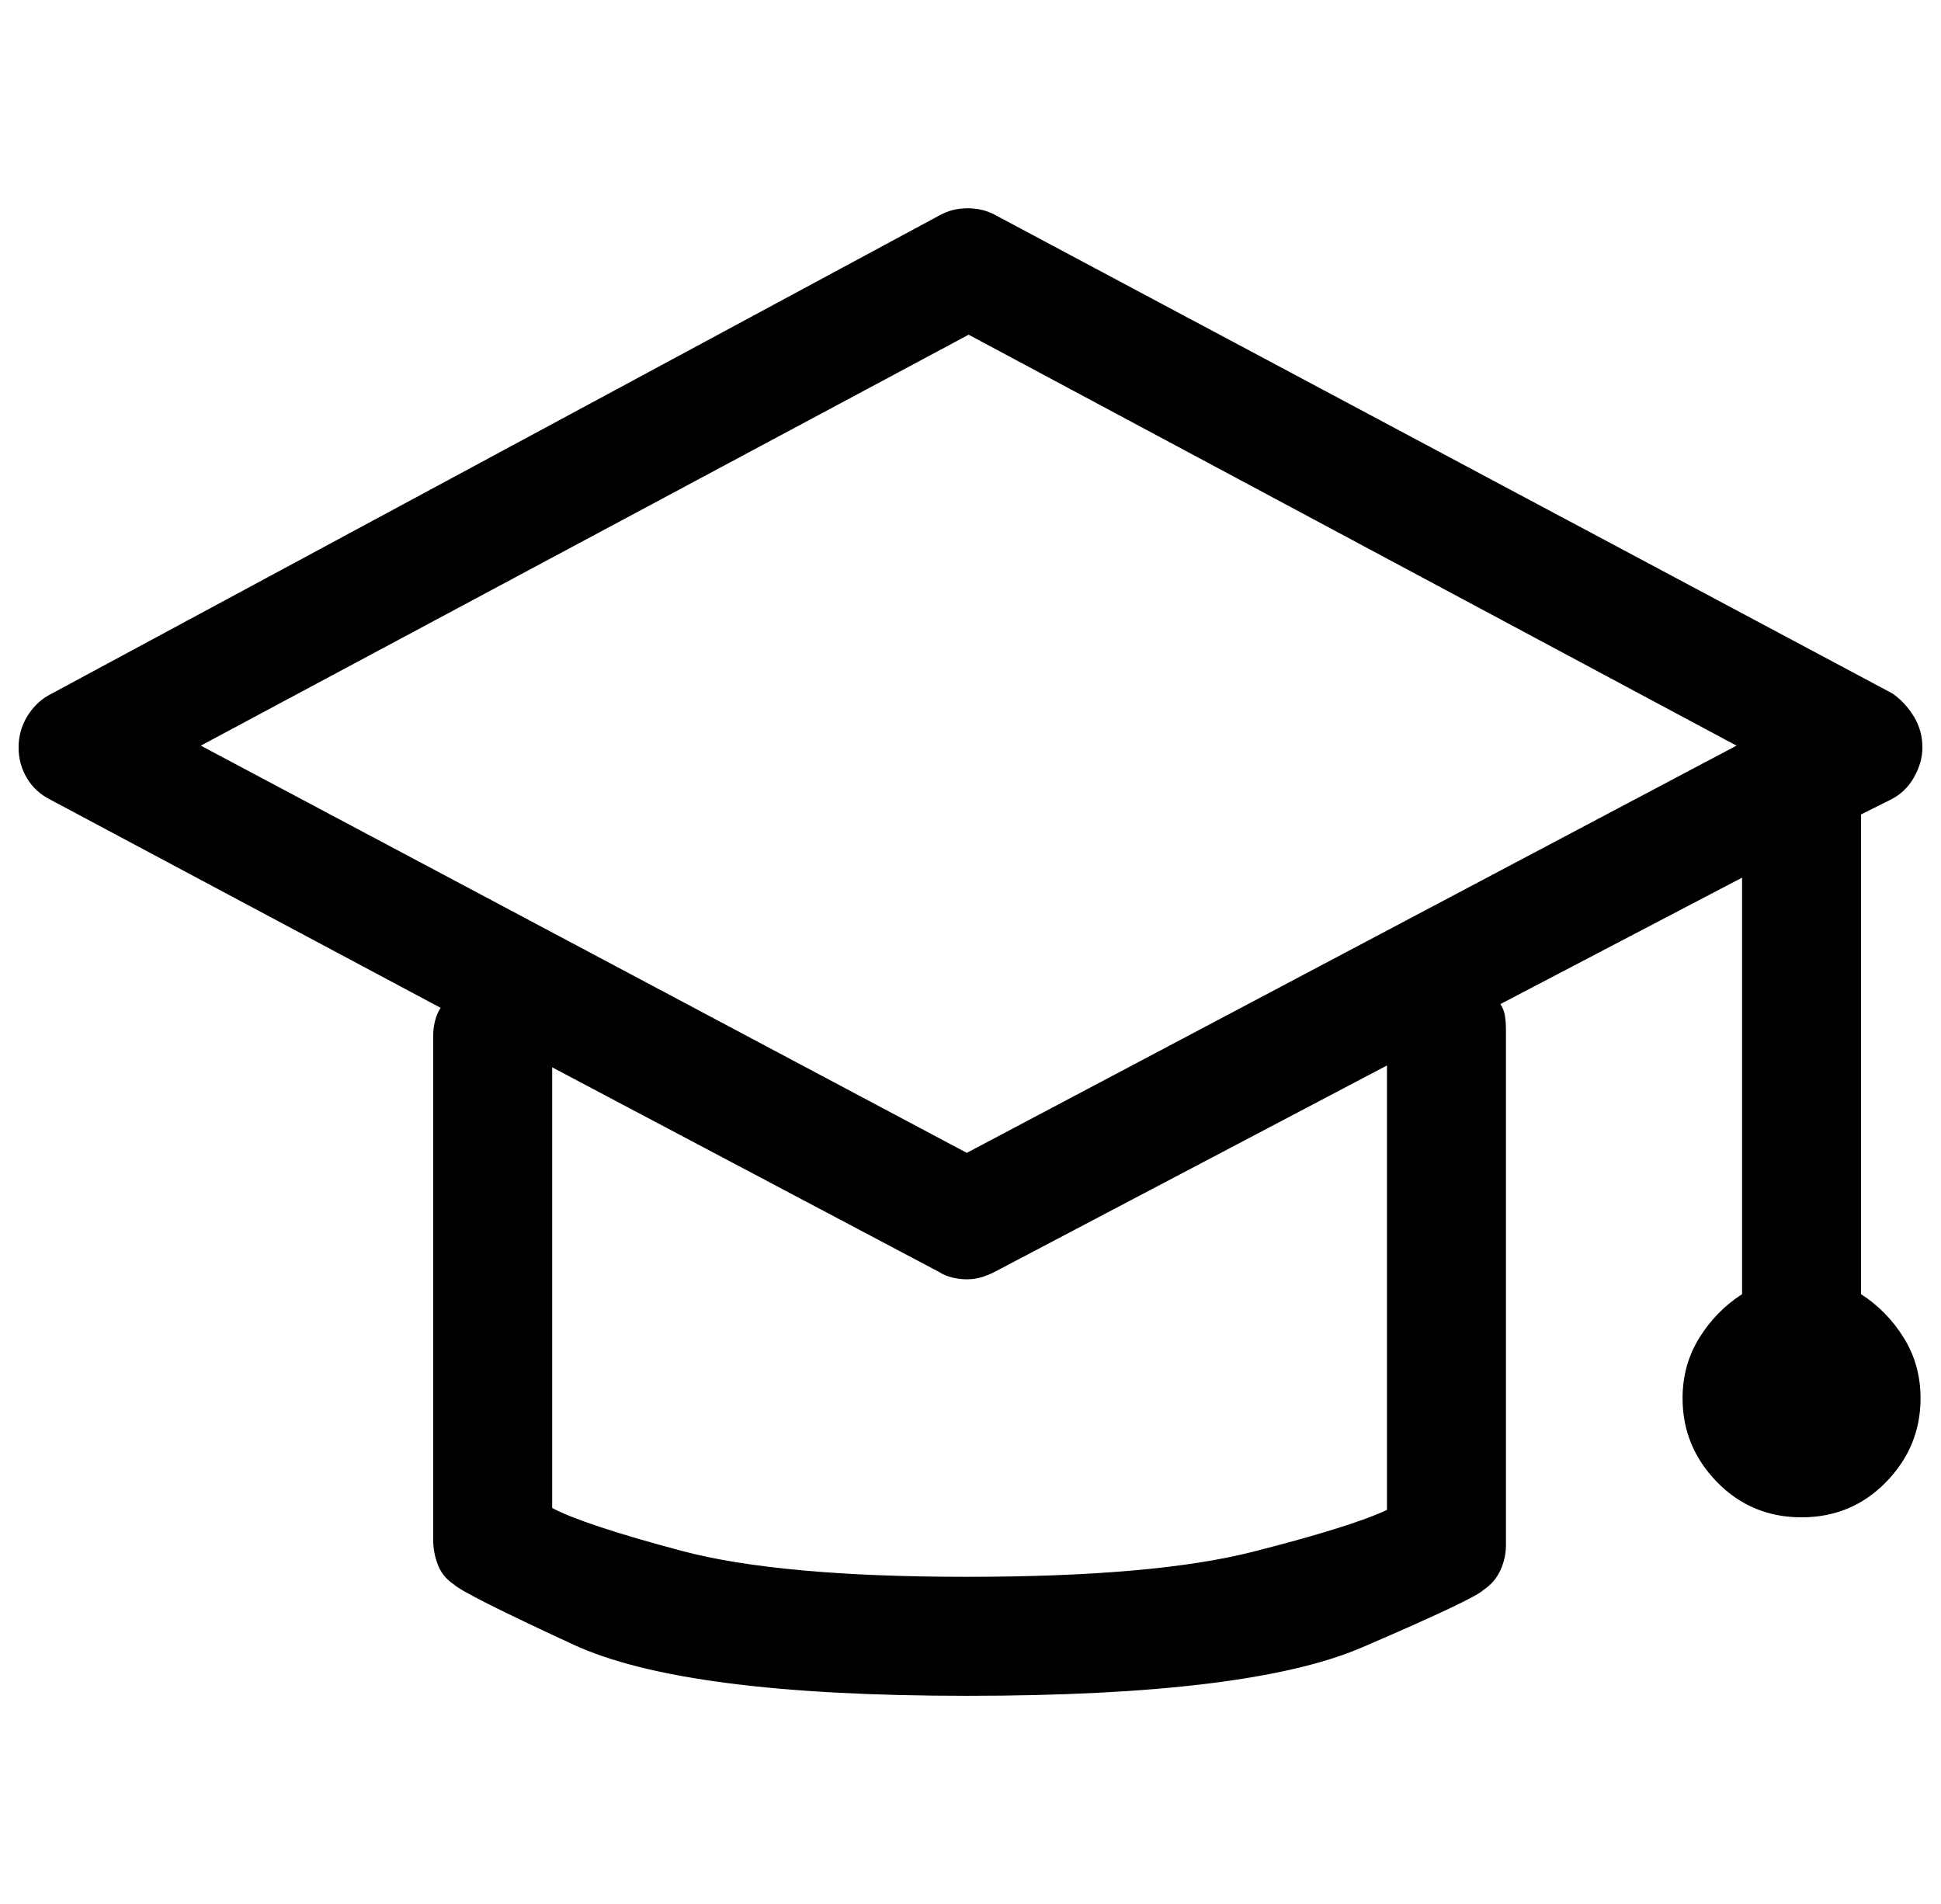 <?xml version="1.0" standalone="no"?>
<!DOCTYPE svg PUBLIC "-//W3C//DTD SVG 1.1//EN" "http://www.w3.org/Graphics/SVG/1.1/DTD/svg11.dtd" >
<svg xmlns="http://www.w3.org/2000/svg" xmlns:xlink="http://www.w3.org/1999/xlink" version="1.1" viewBox="-10 0 1044 1024">
  <g transform="matrix(1 0 0 -1 0 960)">
   <path fill="currentColor"
d="M991 264v258l16 8q8 4 12.5 12t4.5 16q0 9 -4.5 16.5t-11.5 12.5l-482 257q-7 4 -15.5 4t-15.5 -4l-479 -258q-7 -4 -11.5 -11.5t-4.5 -16.5t4.5 -16.5t12.5 -11.5l210 -112q-2 -3 -3 -7t-1 -8v-271q0 -7 2.5 -13.5t8.5 -10.5q5 -5 64.5 -32.5t211.5 -27.5t212.5 26
t65.5 31q6 4 9 10.5t3 13.5v278q0 3 -0.5 6.5t-2.5 6.5l130 68v-224q-14 -9 -23 -23.5t-9 -32.5q0 -26 18.5 -45t45.5 -19t45.5 19t18.5 45q0 18 -9 32.5t-23 23.5v0zM736 148q-19 -9 -72 -22.5t-154 -13.5t-153.5 14t-69.5 23v237l208 -110q3 -2 7 -3t8 -1t7.5 1t7.5 3
l211 111v-239v0zM510 340l-412 219l413 221l413 -221z" />
  </g>

</svg>

